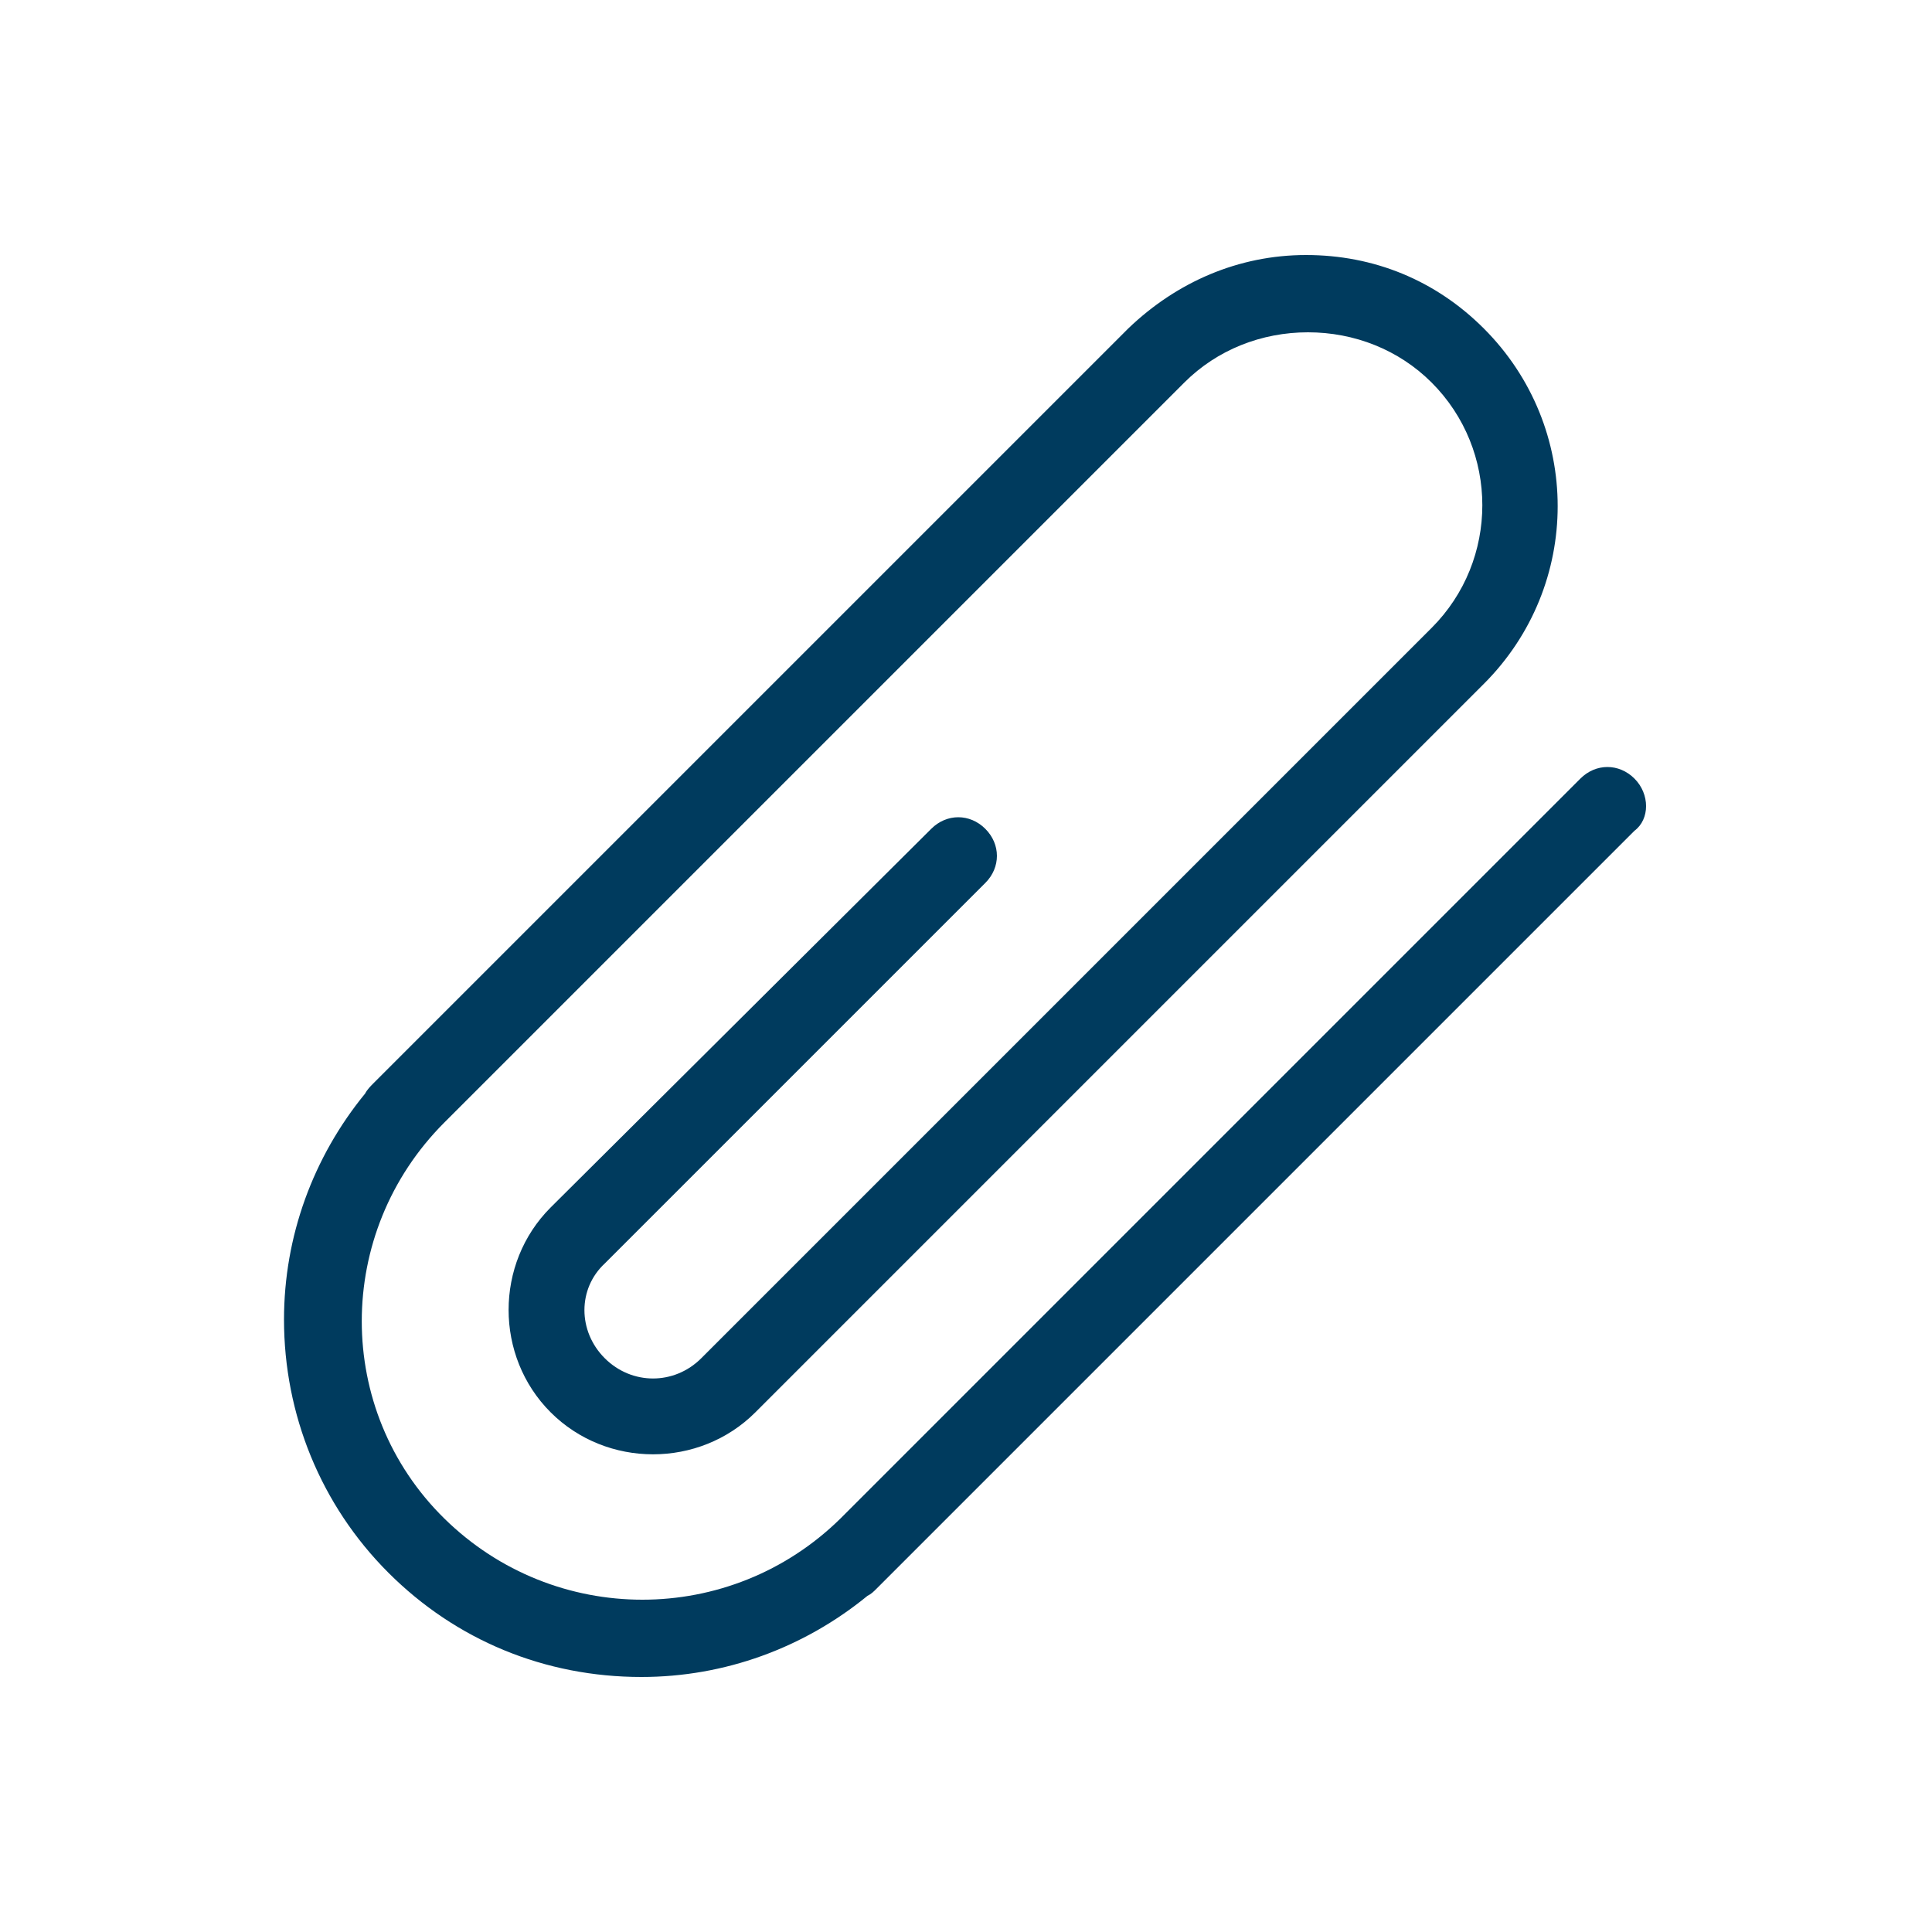 <?xml version="1.0" encoding="utf-8"?>
<!-- Generator: Adobe Illustrator 21.1.0, SVG Export Plug-In . SVG Version: 6.00 Build 0)  -->
<svg version="1.1" id="Layer_1" xmlns="http://www.w3.org/2000/svg" xmlns:xlink="http://www.w3.org/1999/xlink" x="0px" y="0px"
	 viewBox="0 0 100 100" style="enable-background:new 0 0 100 100;" xml:space="preserve">
<style type="text/css">
	.st0{fill:#003B5E;}
</style>
<path class="st0" d="M84.6,40.3c-0.8-0.8-2-0.8-2.8,0L43.5,78.6c-5.7,5.6-14.8,5.6-20.5,0s-5.7-14.8,0-20.5l38.3-38.3
	c1.7-1.7,4-2.6,6.4-2.6c2.4,0,4.7,0.9,6.4,2.6c3.5,3.5,3.5,9.2,0,12.7L36.3,70.3c-1.4,1.4-3.6,1.4-5,0c-1.4-1.4-1.4-3.6,0-4.9
	l19.7-19.7c0.8-0.8,0.8-2,0-2.8s-2-0.8-2.8,0L28.5,62.5c-2.9,2.9-2.9,7.7,0,10.6c2.9,2.9,7.7,2.9,10.6,0l37.7-37.7
	c5.1-5.1,5.1-13.3,0-18.4c-2.5-2.5-5.7-3.8-9.2-3.8s-6.7,1.4-9.2,3.8L20.2,55.2c0,0,0,0,0,0l-0.9,0.9c-0.1,0.1-0.3,0.3-0.4,0.5
	c-2.7,3.3-4.2,7.4-4.2,11.7c0,4.9,1.9,9.6,5.4,13.1s8.1,5.4,13.1,5.4c4.3,0,8.4-1.5,11.7-4.2c0.2-0.1,0.3-0.2,0.5-0.4l0.9-0.9
	c0,0,0,0,0,0l38.3-38.3C85.4,42.4,85.4,41.1,84.6,40.3z"/>
</svg>

